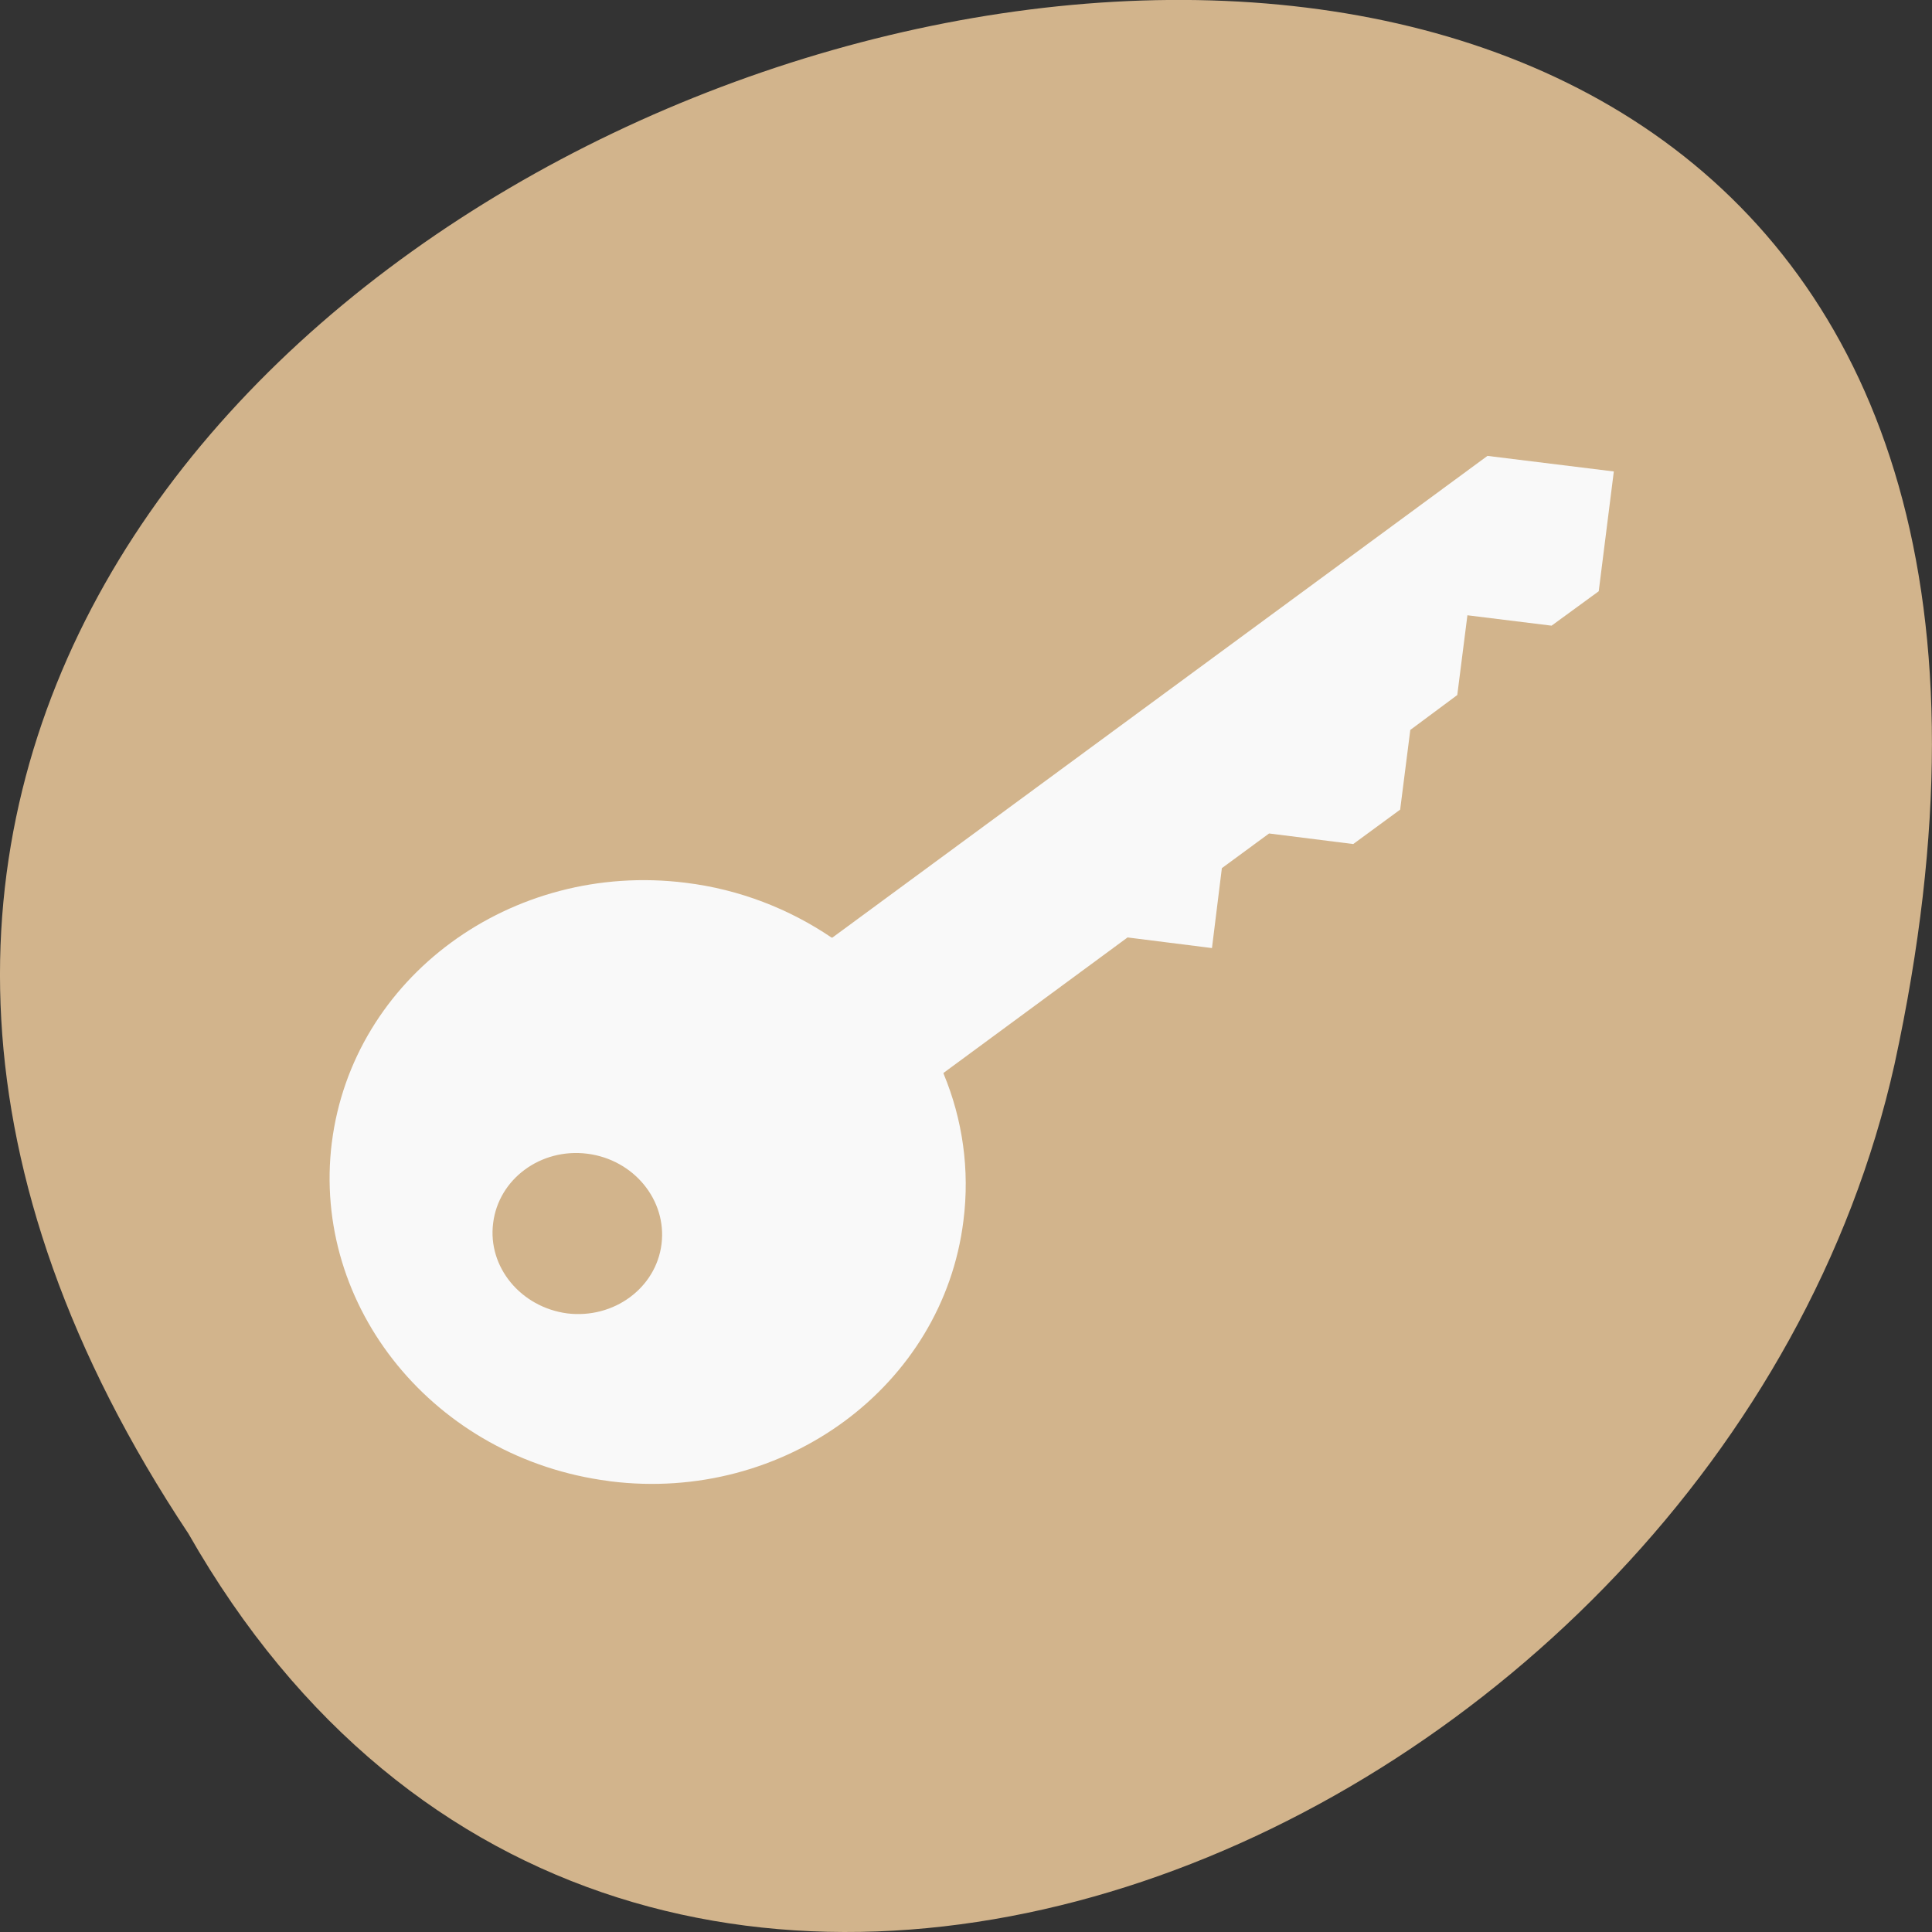 
<svg xmlns="http://www.w3.org/2000/svg" xmlns:xlink="http://www.w3.org/1999/xlink" width="32px" height="32px" viewBox="0 0 32 32" version="1.1">
<rect x="0" y="0" width="32" height="32" fill="#333333" stroke="none"/>
<defs>
<clipPath id="clip1">
  <path d="M 5.332 7.332 L 27 7.332 L 27 24.668 L 5.332 24.668 Z M 5.332 7.332 "/>
</clipPath>
<clipPath id="clip2">
  <path d="M 32.395 18.332 C 32.395 7.957 24.355 -0.445 14.453 -0.445 C 4.551 -0.445 -3.488 7.957 -3.488 18.332 C -3.488 28.707 4.551 37.105 14.453 37.105 C 24.355 37.105 32.395 28.707 32.395 18.332 Z M 32.395 18.332 "/>
</clipPath>
</defs>
<g id="surface1">
<path style=" stroke:none;fill-rule:nonzero;fill:rgb(82.353%,70.588%,54.902%);fill-opacity:1;" d="M 3.121 25.402 C -12.871 1.344 38.133 -13.473 31.379 17.629 C 28.504 30.48 10.457 38.281 3.121 25.402 Z M 3.121 25.402 "/>
<g clip-path="url(#clip1)" clip-rule="nonzero">
<g clip-path="url(#clip2)" clip-rule="nonzero">
<path style=" stroke:none;fill-rule:nonzero;fill:rgb(97.647%,97.647%,97.647%);fill-opacity:1;" d="M 5.496 18.926 C 5.84 16.191 8.465 14.262 11.352 14.621 C 12.254 14.73 13.078 15.059 13.77 15.527 C 13.773 15.531 13.781 15.527 13.785 15.531 L 24.637 7.551 L 26.73 7.809 L 26.48 9.793 L 25.699 10.363 L 24.305 10.191 L 24.137 11.512 L 23.359 12.09 L 23.191 13.41 L 22.414 13.98 L 21.02 13.805 L 20.238 14.379 L 20.074 15.703 L 18.676 15.527 L 15.629 17.77 C 15.629 17.773 15.625 17.781 15.629 17.785 C 15.941 18.535 16.066 19.371 15.957 20.223 C 15.617 22.957 12.996 24.895 10.109 24.535 L 10.086 24.531 C 7.203 24.16 5.156 21.652 5.496 18.922 M 8.168 20.258 C 8.074 20.988 8.629 21.652 9.395 21.754 C 10.168 21.848 10.867 21.332 10.957 20.605 C 11.047 19.879 10.5 19.207 9.727 19.109 C 8.957 19.012 8.258 19.527 8.168 20.258 M 8.168 20.258 "/>
</g>
</g>
<path style=" stroke:none;fill-rule:nonzero;fill:rgb(82.353%,70.588%,54.902%);fill-opacity:1;" d="M 8.895 19.383 C 8.434 19.66 8.27 19.949 8.27 20.469 C 8.27 20.996 8.637 21.441 9.211 21.613 C 10.043 21.855 10.855 21.285 10.855 20.445 C 10.855 19.918 10.59 19.527 10.078 19.316 C 9.559 19.102 9.34 19.113 8.895 19.383 Z M 8.895 19.383 "/>
</g>
</svg>
